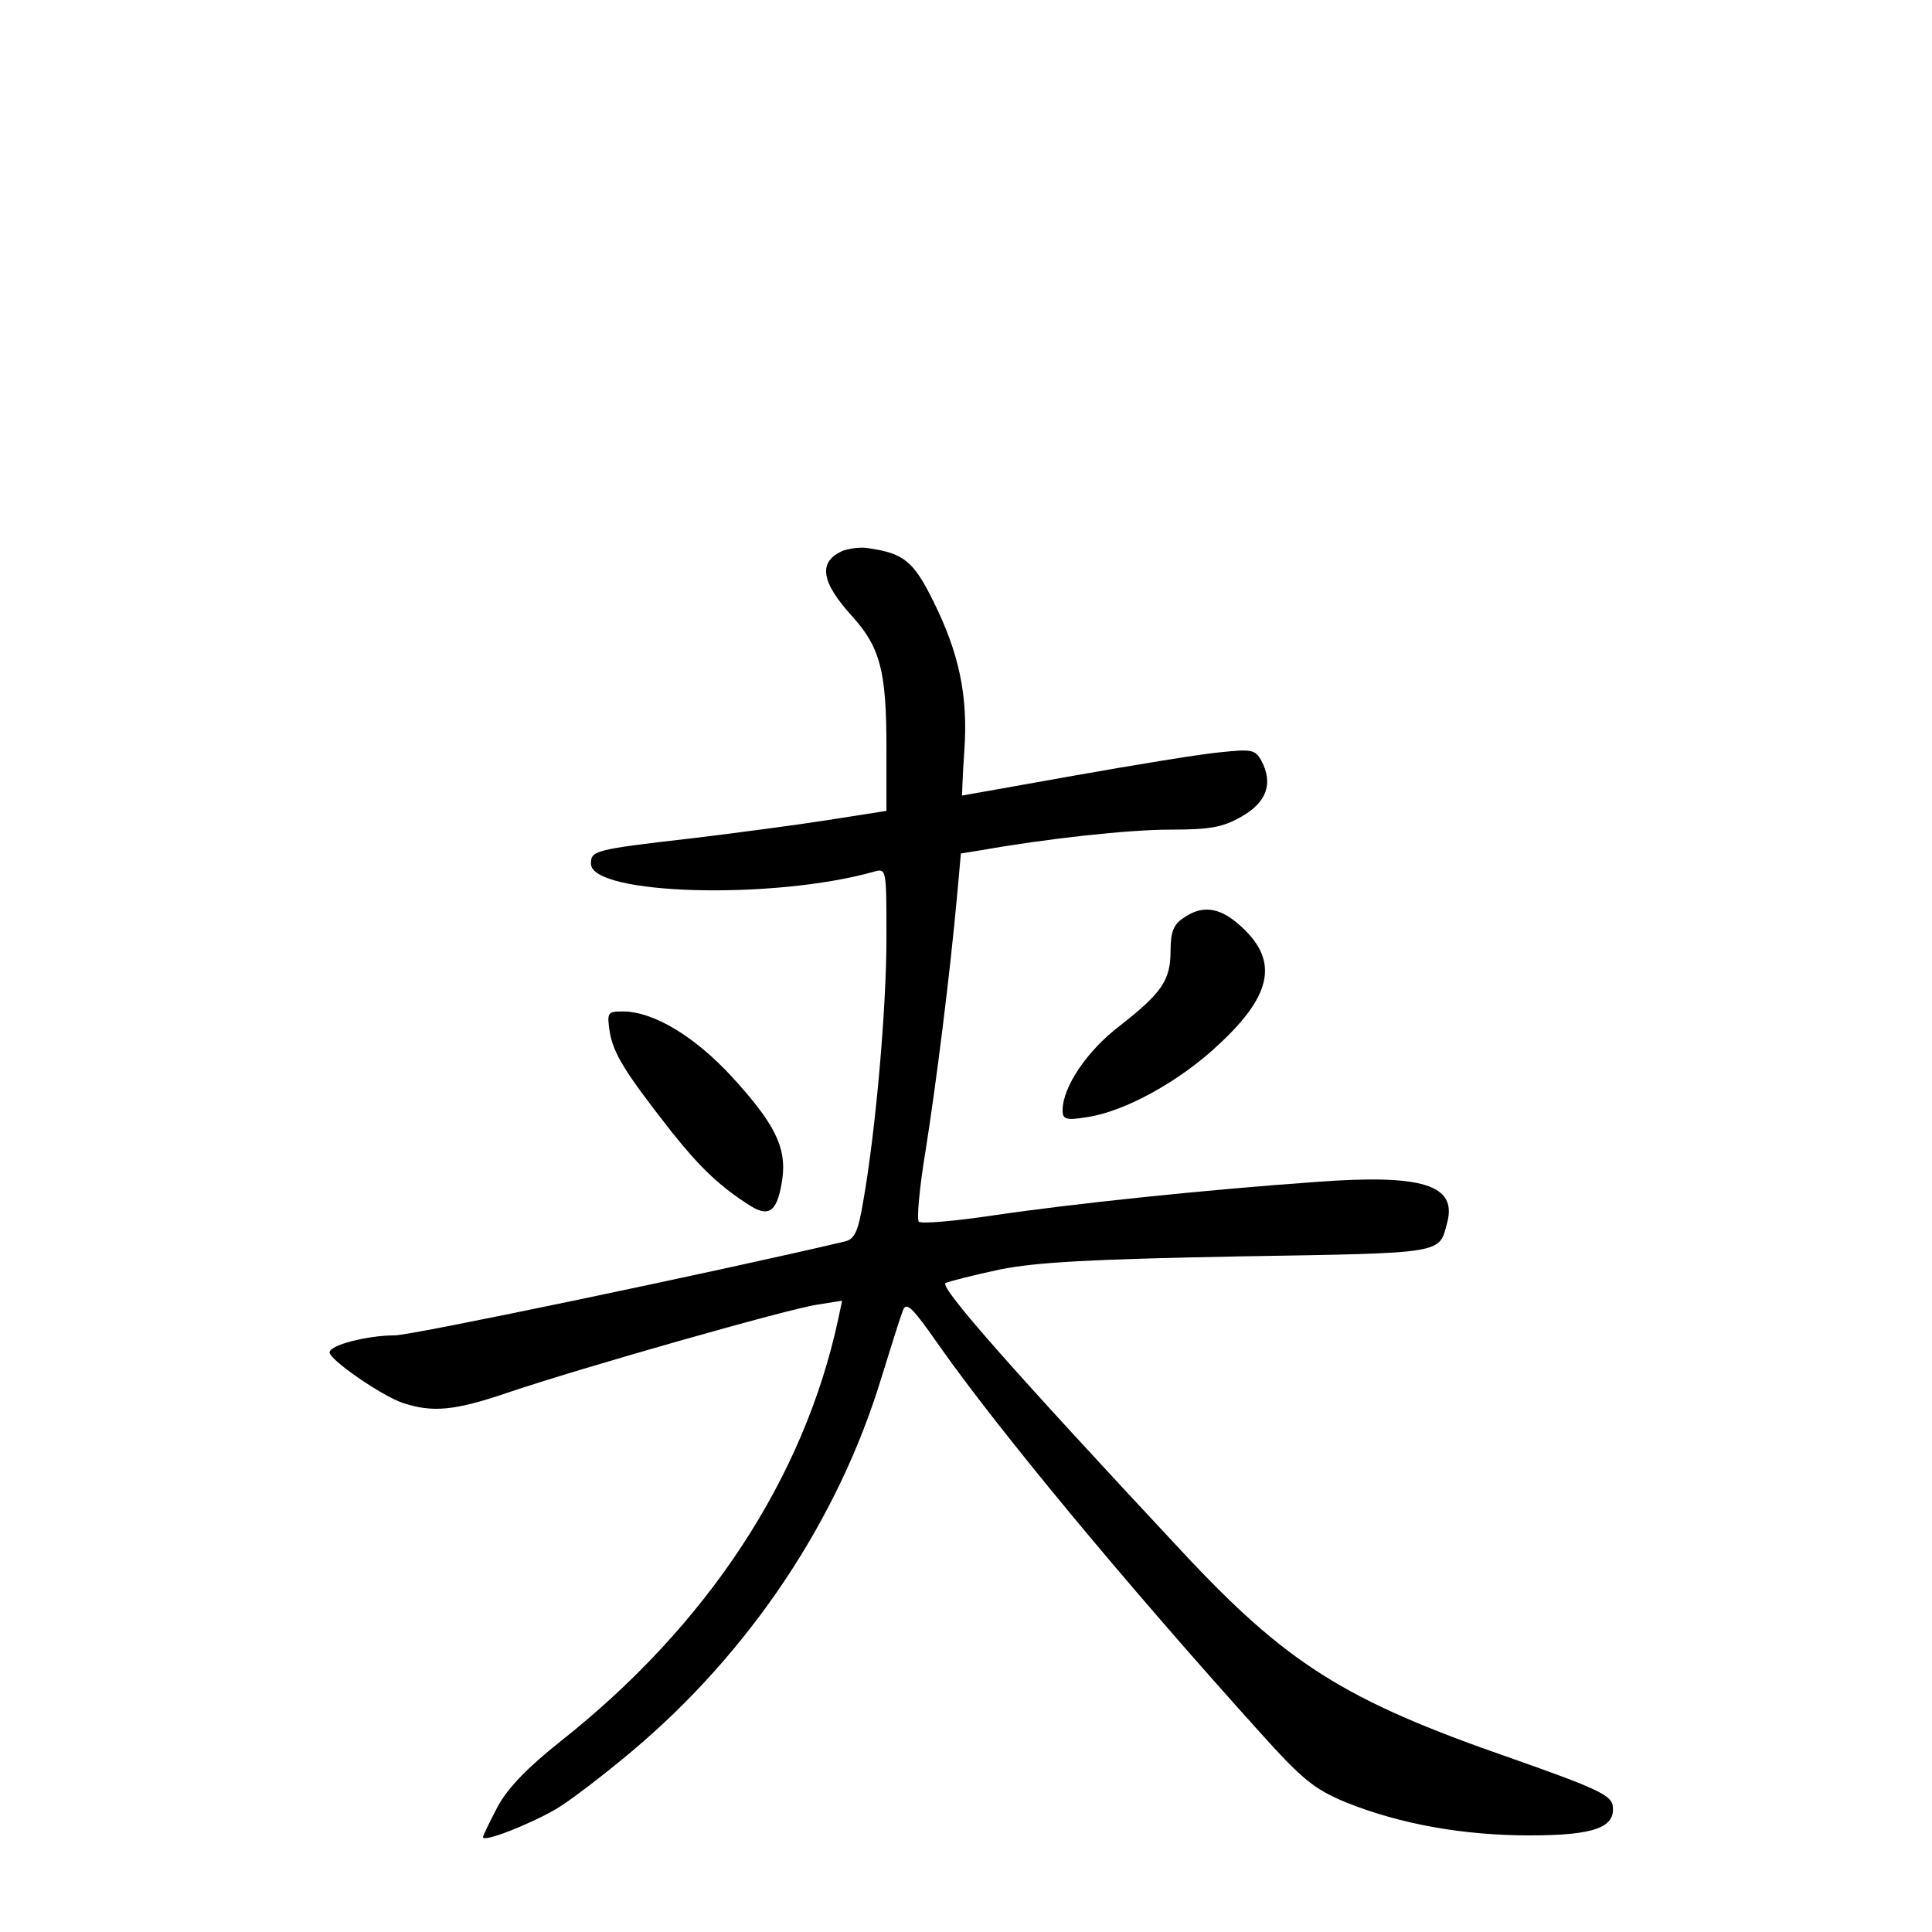 <?xml version="1.0" standalone="no"?>
<!DOCTYPE svg PUBLIC "-//W3C//DTD SVG 20010904//EN"
 "http://www.w3.org/TR/2001/REC-SVG-20010904/DTD/svg10.dtd">
<svg version="1.0" xmlns="http://www.w3.org/2000/svg"
 width="340pt" height="340pt" viewBox="0 0 340 340"
 preserveAspectRatio="xMidYMid meet">
<g transform="translate(0,340) scale(0.1,-0.1)"
fill="#000000" stroke="none">
<path d="M1484 2431 c-45 -19 -40 -55 17 -117 48 -54 59 -95 59 -230 l0 -111
-102 -16 c-57 -9 -164 -23 -238 -32 -175 -20 -180 -22 -180 -45 0 -55 321 -64
498 -14 22 6 22 6 22 -117 0 -124 -19 -340 -41 -464 -9 -53 -15 -66 -33 -70
-221 -52 -761 -165 -791 -165 -48 0 -115 -17 -115 -30 0 -13 91 -76 129 -89
52 -17 90 -14 184 18 130 44 496 148 545 155 l44 7 -7 -33 c-60 -279 -230
-538 -488 -742 -58 -46 -93 -82 -111 -115 -14 -27 -26 -51 -26 -54 0 -10 81
22 128 49 24 14 84 60 134 102 207 174 363 407 439 657 17 55 34 109 38 119 6
16 17 5 63 -61 104 -148 325 -415 562 -678 79 -88 98 -103 155 -127 95 -38
205 -58 323 -58 114 0 152 14 146 53 -3 18 -31 31 -179 83 -294 102 -395 166
-582 367 -296 317 -424 462 -413 469 6 3 49 14 96 24 66 13 160 18 423 23 364
6 349 4 364 60 17 66 -44 85 -231 71 -197 -14 -426 -38 -569 -59 -67 -10 -125
-15 -130 -11 -4 3 1 60 12 126 18 113 43 310 56 455 l6 67 37 6 c113 20 257
36 332 36 69 0 92 4 125 23 44 25 56 58 35 98 -11 20 -17 21 -74 15 -33 -3
-149 -22 -256 -41 -107 -19 -196 -35 -197 -35 0 0 1 35 4 78 7 97 -9 172 -54
263 -35 71 -52 85 -113 94 -14 3 -34 0 -46 -4z"/>
<path d="M2082 1784 c-17 -11 -22 -25 -22 -57 0 -52 -15 -74 -89 -132 -58 -44
-101 -108 -101 -149 0 -16 6 -18 43 -12 67 10 163 63 232 128 97 90 106 151
33 213 -34 29 -64 32 -96 9z"/>
<path d="M1073 1584 c7 -39 26 -70 109 -176 52 -65 86 -97 140 -131 33 -20 47
-7 55 50 7 54 -14 96 -88 177 -66 72 -139 116 -193 116 -27 0 -28 -2 -23 -36z"/>
</g>
</svg>
